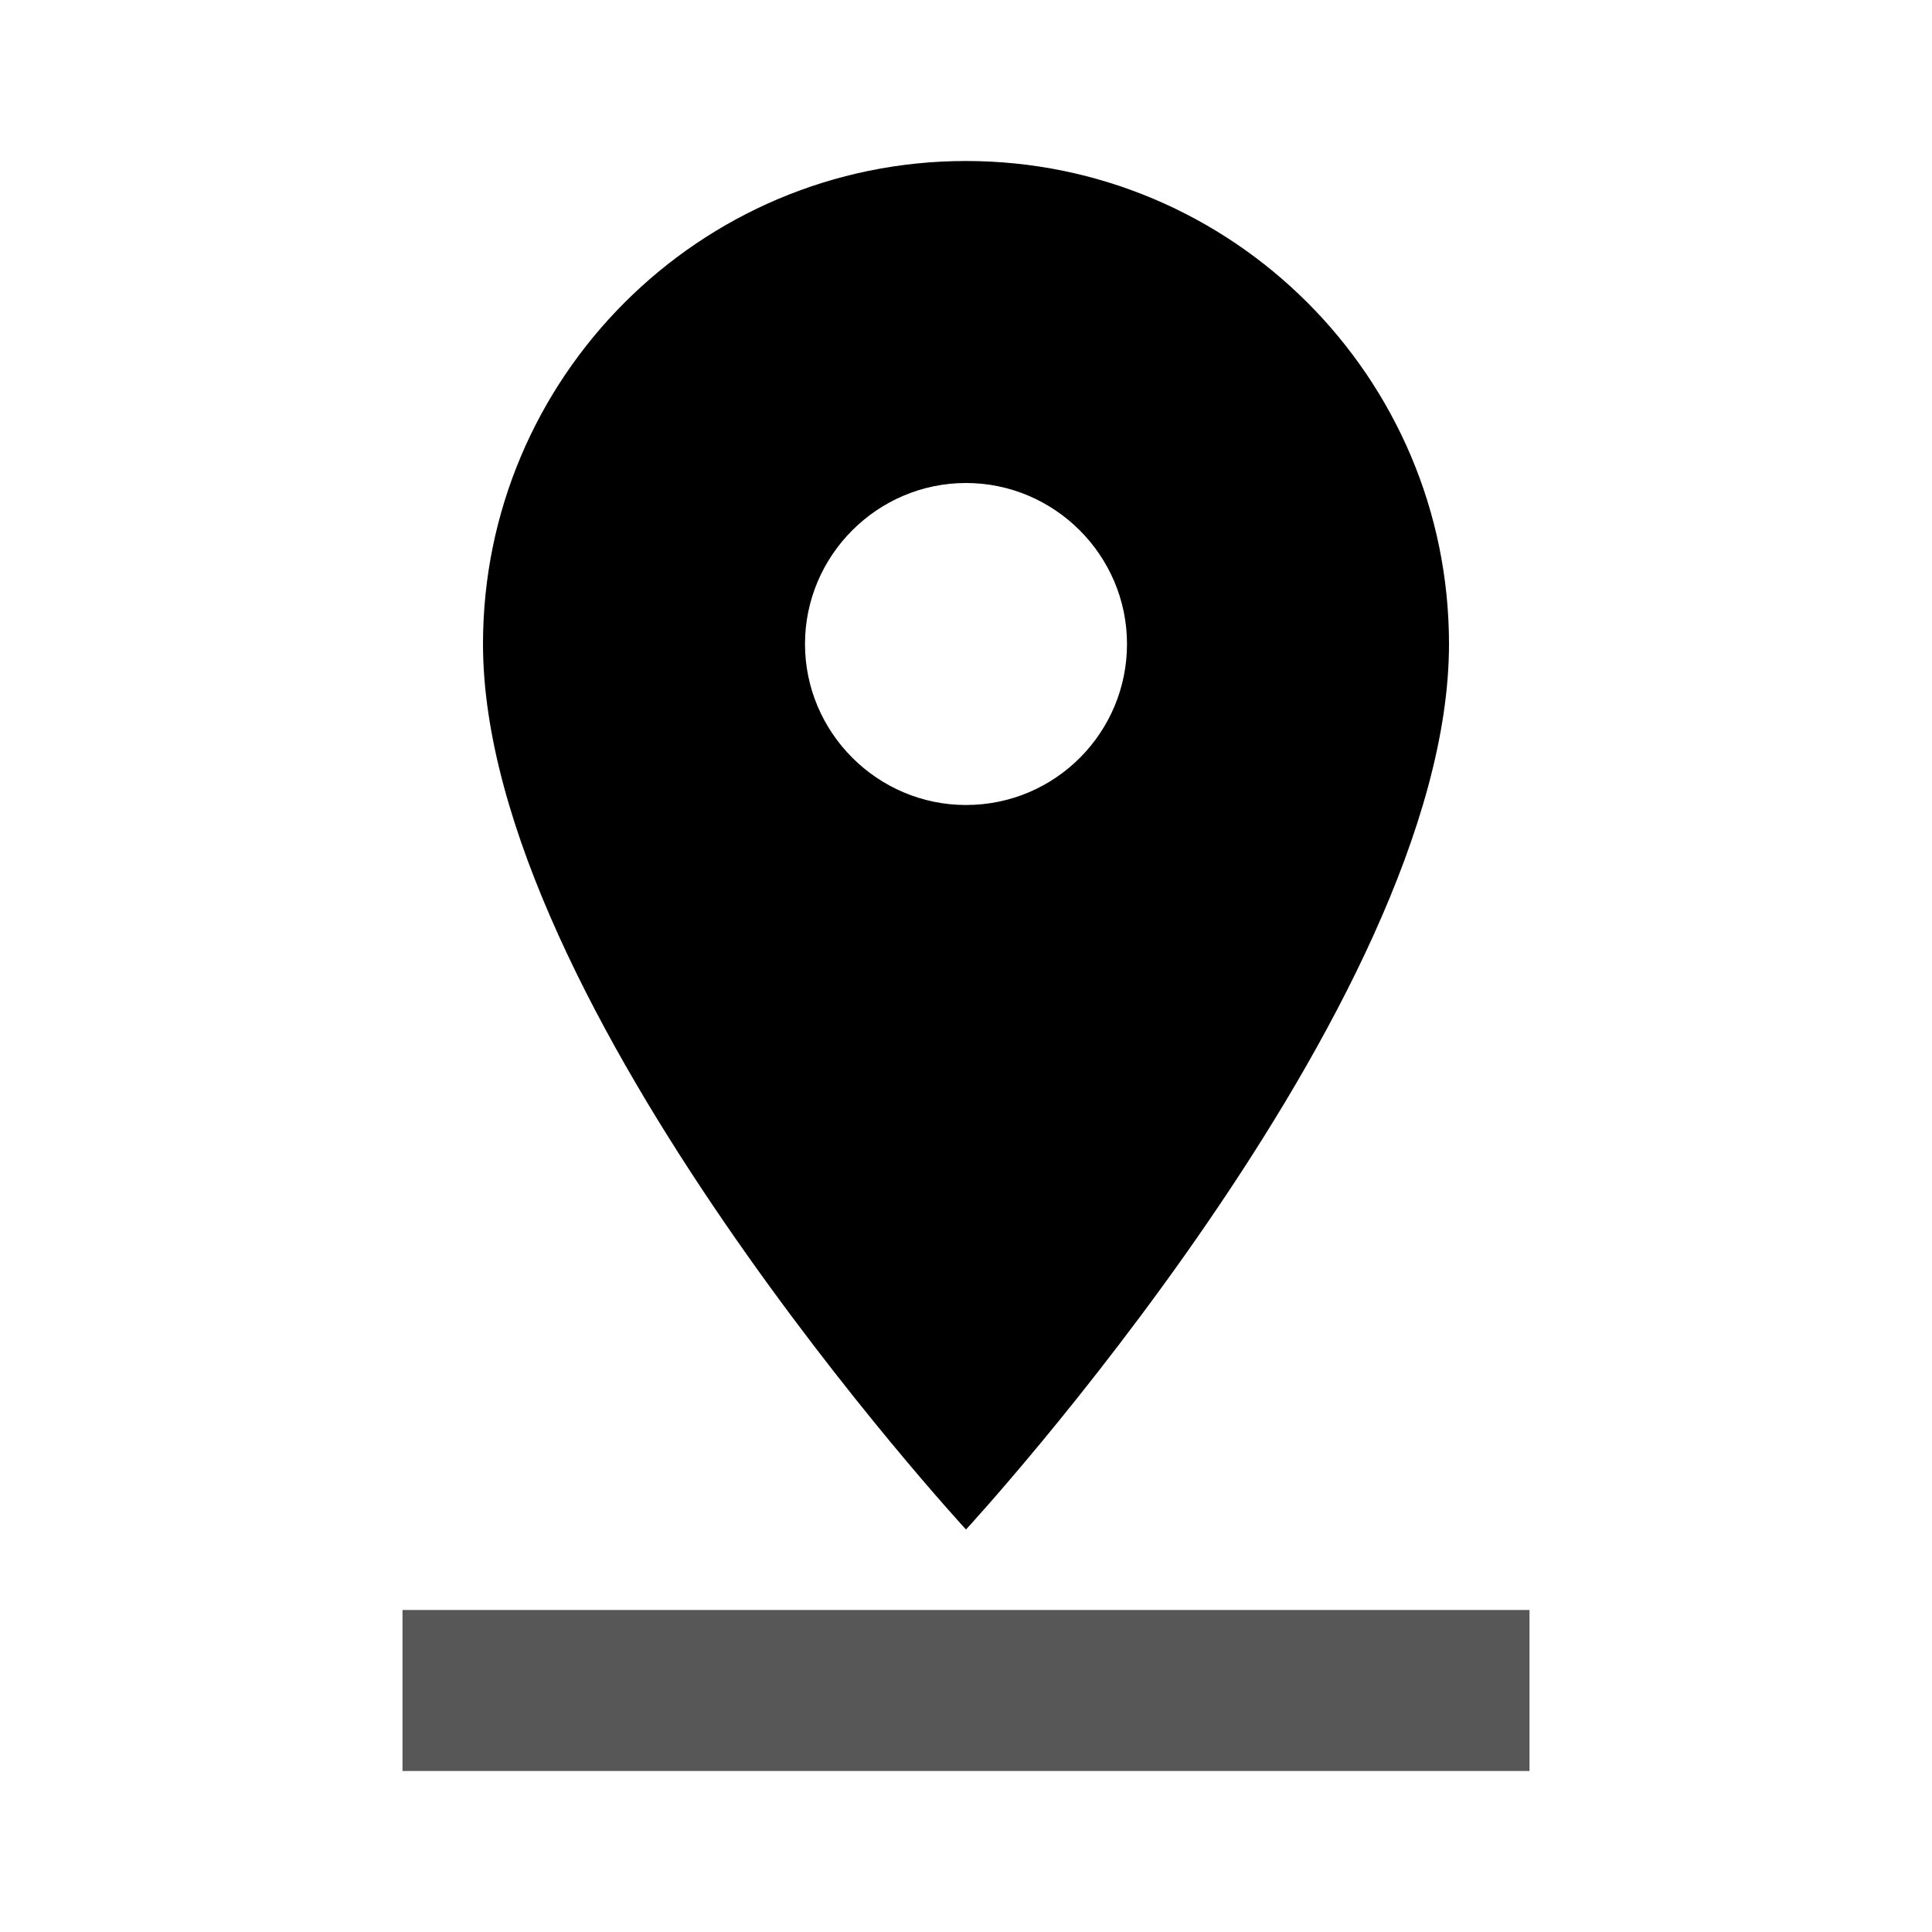 <?xml version="1.0" encoding="UTF-8" standalone="no"?>
<svg
   xmlns="http://www.w3.org/2000/svg"
   xmlns:sodipodi="http://sodipodi.sourceforge.net/DTD/sodipodi-0.dtd"
   xmlns:inkscape="http://www.inkscape.org/namespaces/inkscape"
   width="24"
   height="24"
   viewBox="0 0 24 24"
   version="1.1"
   id="svg6"
   sodipodi:docname="duotone-pin_drop-24px.svg"
   inkscape:version="0.92.4 5da689c313, 2019-01-14">
  <path
     d="m 5,20 v 2 h 14 v -2 z"
     id="path2"
     inkscape:connector-curvature="0"
     sodipodi:nodetypes="ccccc"
     style="opacity:0.66" />
  <path
     d="M0 0h24v24H0z"
     fill="none"
     id="path4" />
  <path
     inkscape:connector-curvature="0"
     d="M 18,8 C 18,4.69 15.31,2 12,2 8.69,2 6,4.69 6,8 6,12.5 12,19 12,19 12,19 18,12.5 18,8 Z M 10,8 C 10,6.9 10.9,6 12,6 c 1.1,0 2,0.9 2,2 0,1.1 -0.89,2 -2,2 C 10.9,10 10,9.1 10,8 Z"
     id="path2-3"
     sodipodi:nodetypes="ssscssssss" />
</svg>
